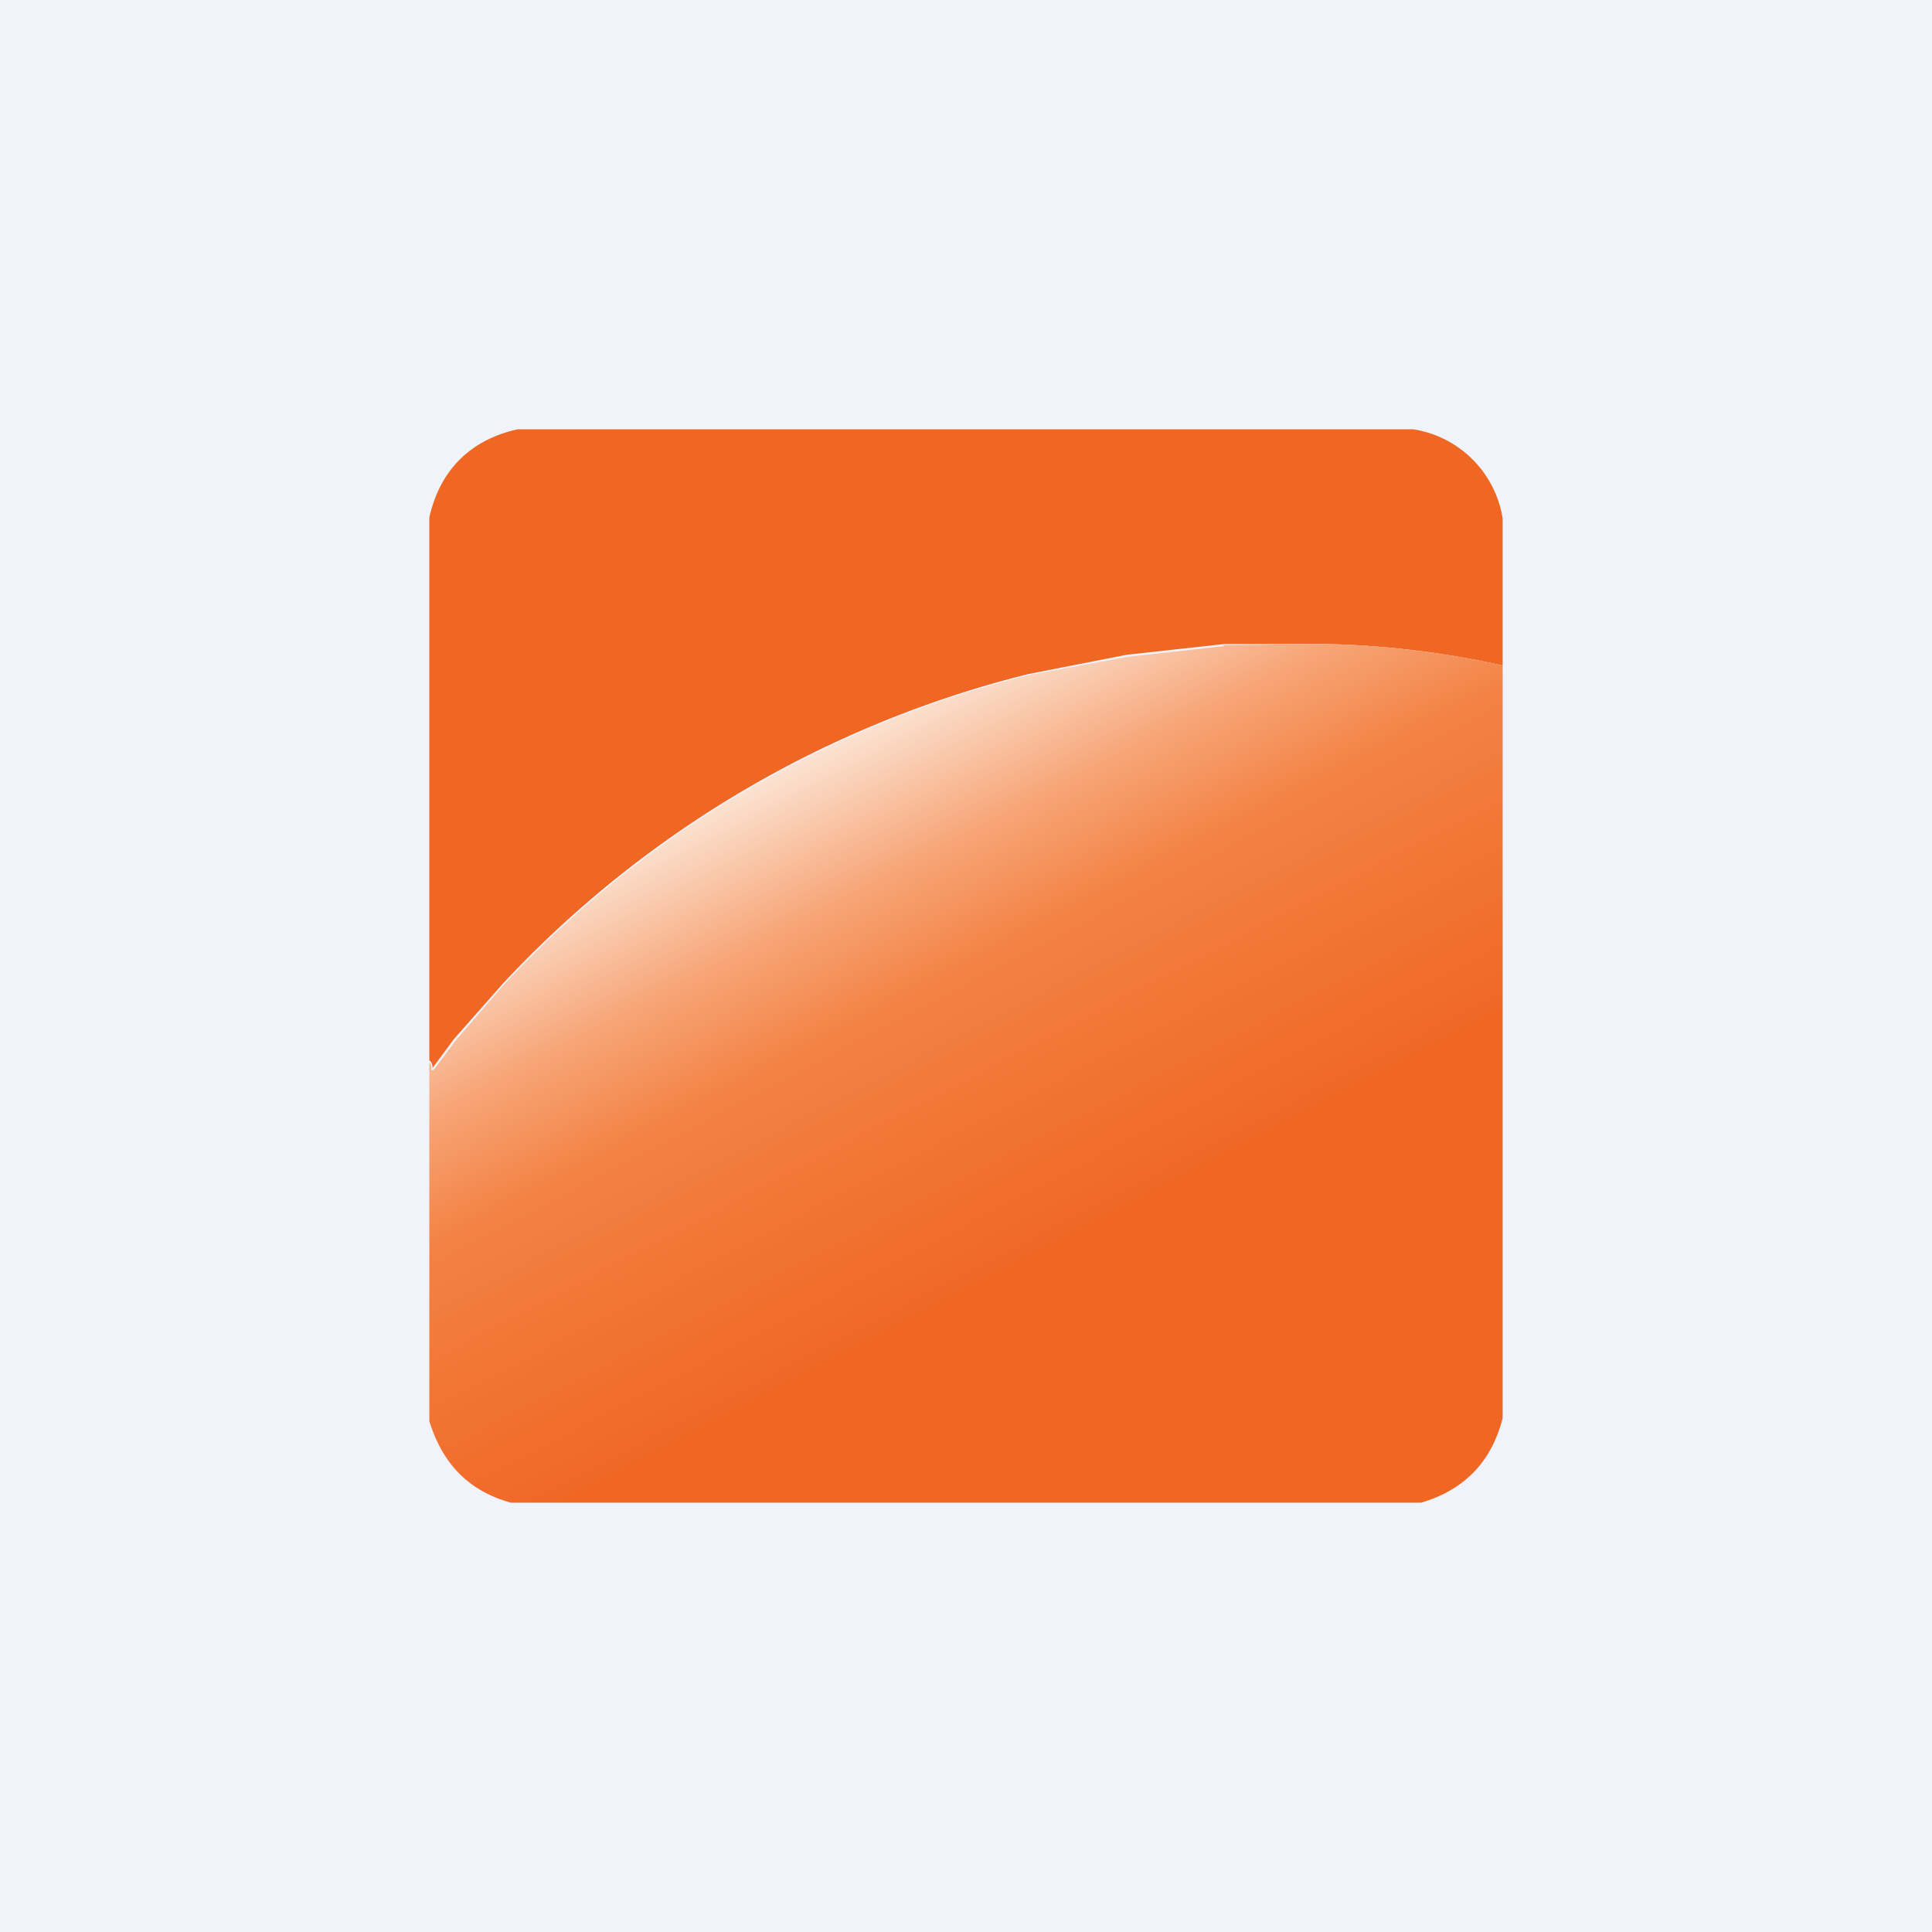 <!-- by TradingView --><svg width="18" height="18" viewBox="0 0 18 18" xmlns="http://www.w3.org/2000/svg"><path fill="#F0F3FA" d="M0 0h18v18H0z"/><path d="M13.17 4a1 1 0 0 1 .83.83V6.2a8.37 8.37 0 0 0-1.65-.2h-.94l-.91.1-.92.18a9.98 9.98 0 0 0-4.9 2.89l-.45.51-.2.27c0 .01 0 .01 0 0 0-.03-.01-.06-.03-.07V4.82c.1-.44.38-.72.82-.82h8.35Z" fill="#F06623"/><path d="m11.4 6.01.95-.01a8.37 8.37 0 0 1 1.65.2v7.01c-.1.4-.35.67-.76.79H4.76c-.4-.11-.64-.37-.76-.76V9.9c.02.01.02.04.02.07h.02l.2-.27.44-.51a9.98 9.98 0 0 1 4.9-2.9l.92-.17.9-.1Z" fill="url(#a)"/><defs><linearGradient id="a" x1="8.29" y1="6.37" x2="10.82" y2="11.2" gradientUnits="userSpaceOnUse"><stop stop-color="#FCEEE3"/><stop offset=".29" stop-color="#F7A577"/><stop offset=".49" stop-color="#F38244"/><stop offset="1" stop-color="#F06623"/></linearGradient></defs></svg>